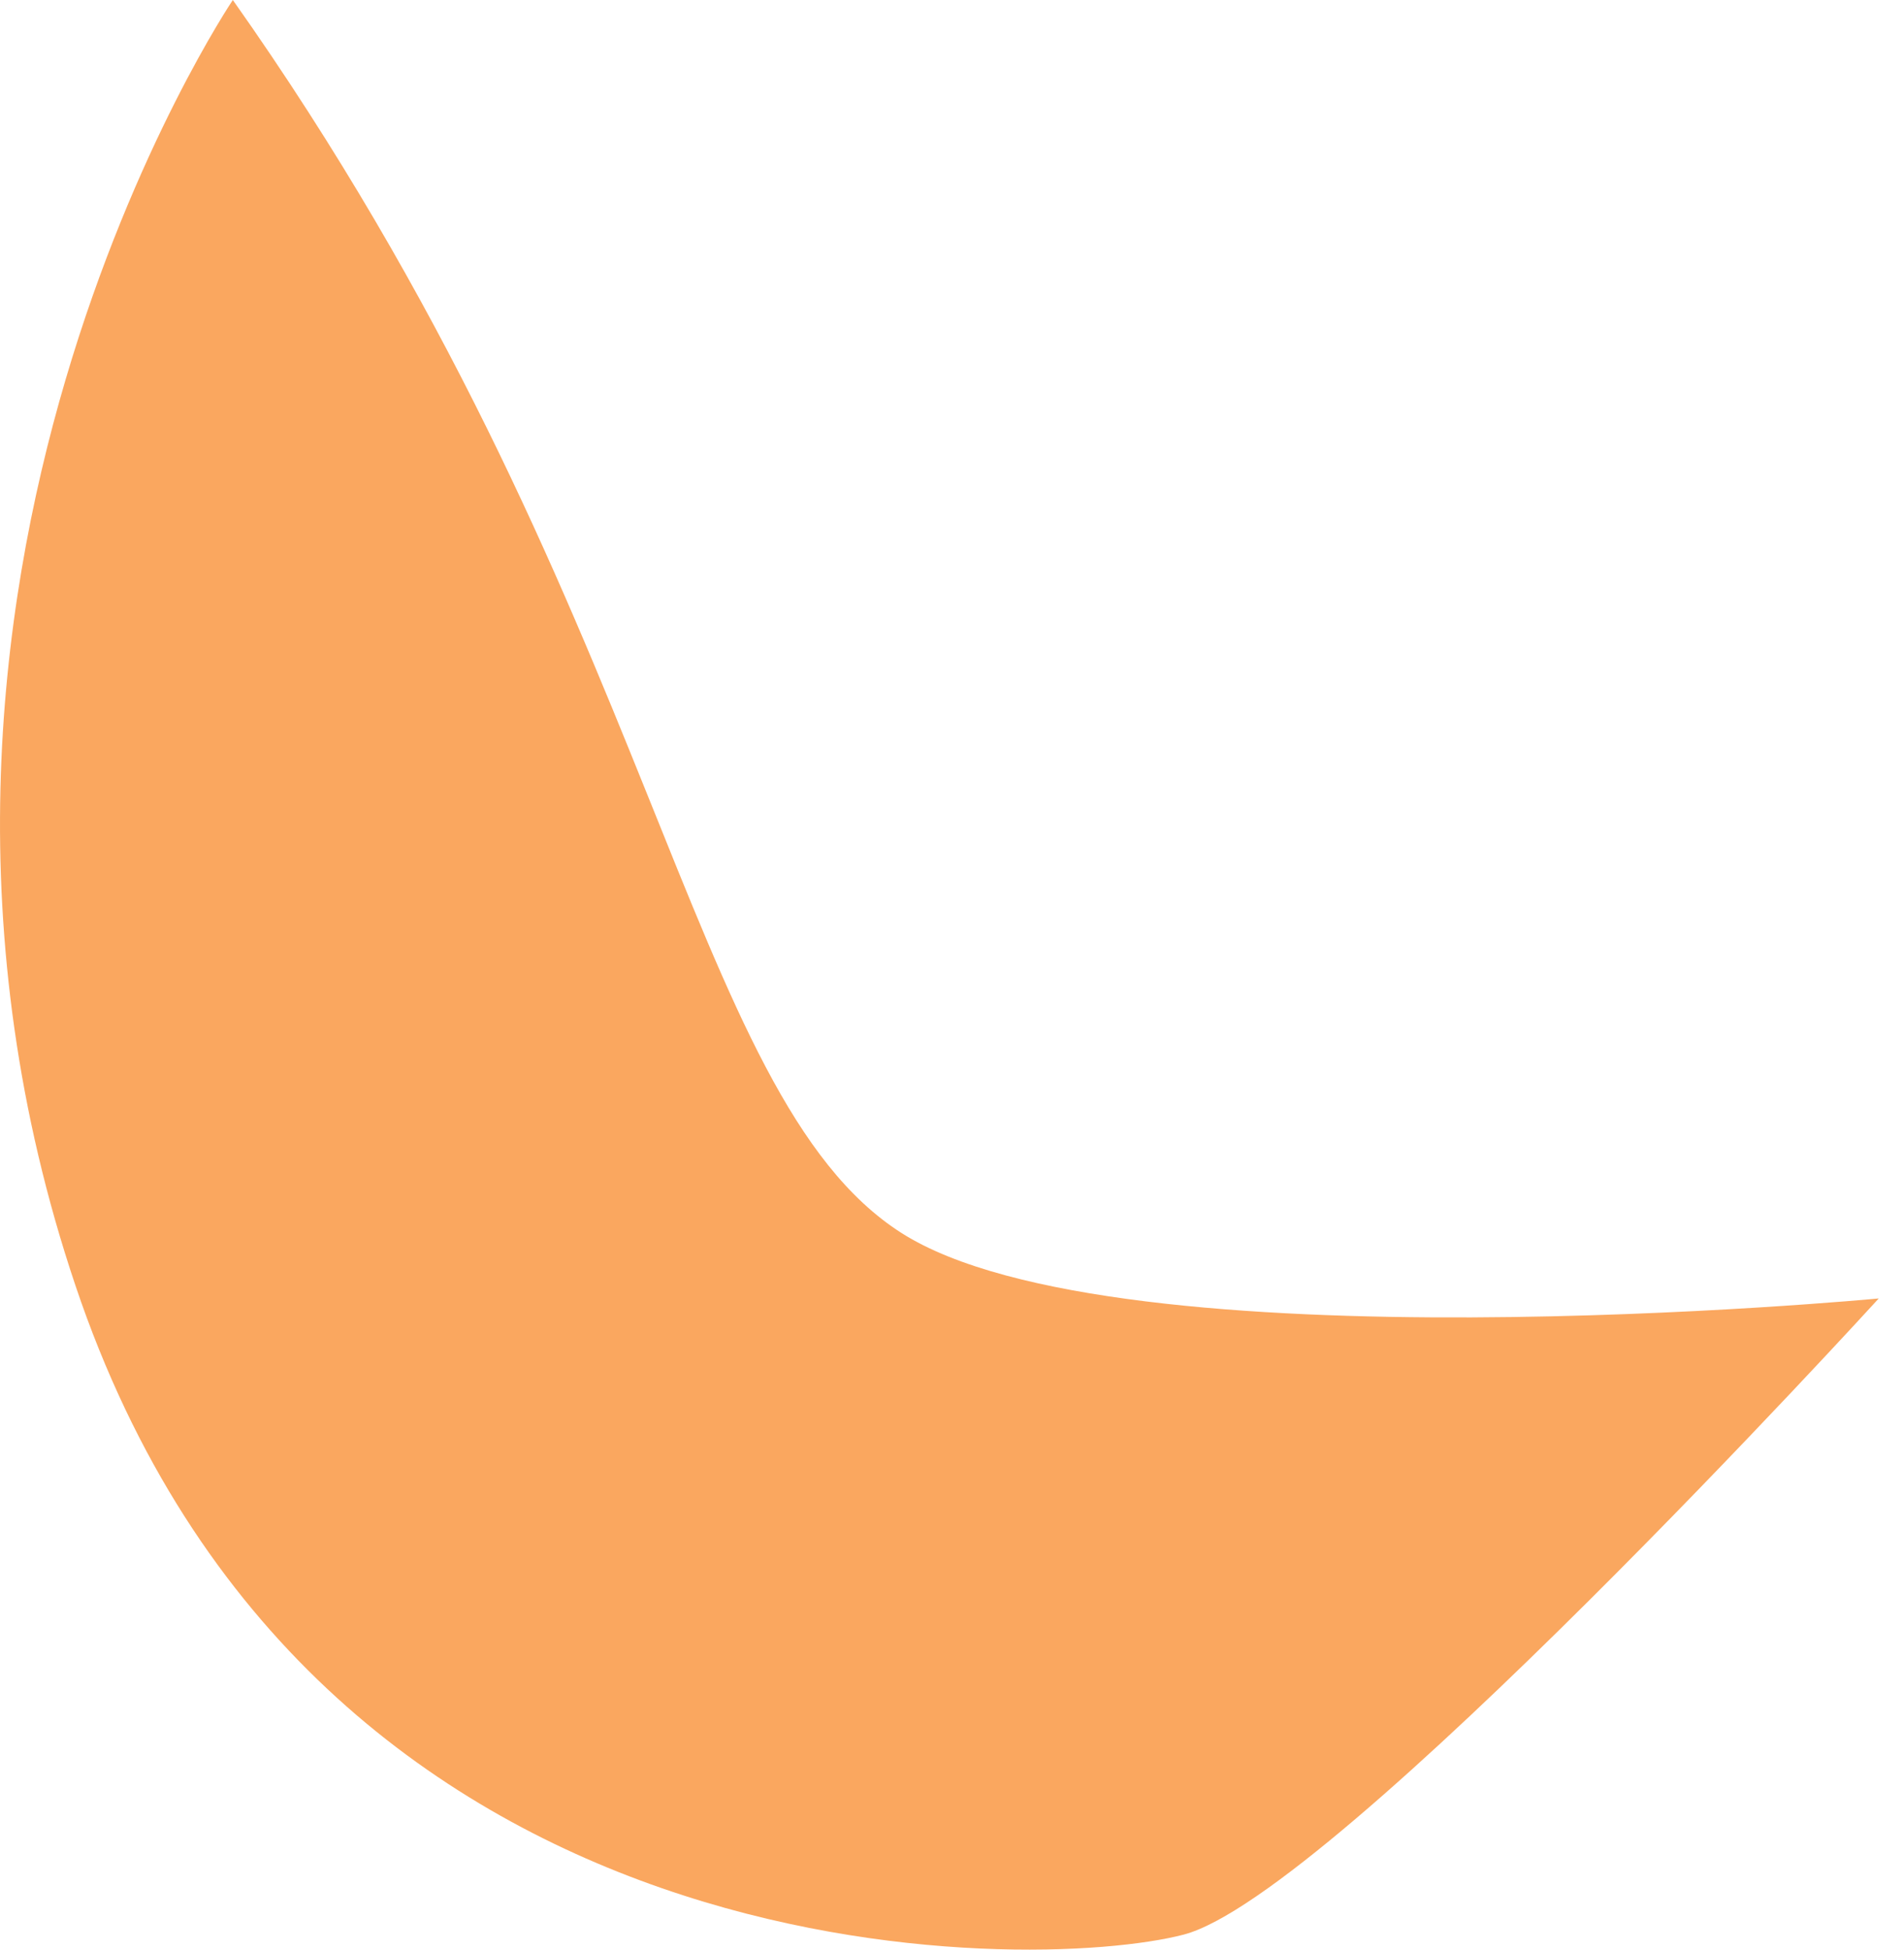 <svg width="42" height="43" viewBox="0 0 42 43" fill="none" xmlns="http://www.w3.org/2000/svg">
<path d="M5.136 0C14.538 13.308 15.116 24.156 19.887 27.195C24.658 30.233 41.443 28.638 41.443 28.638C41.443 28.638 29.437 41.801 26.109 42.669C22.782 43.537 6.871 43.835 1.664 28.352C-3.543 12.869 5.136 0 5.136 0Z" fill="#FAA75F"/>
</svg>
